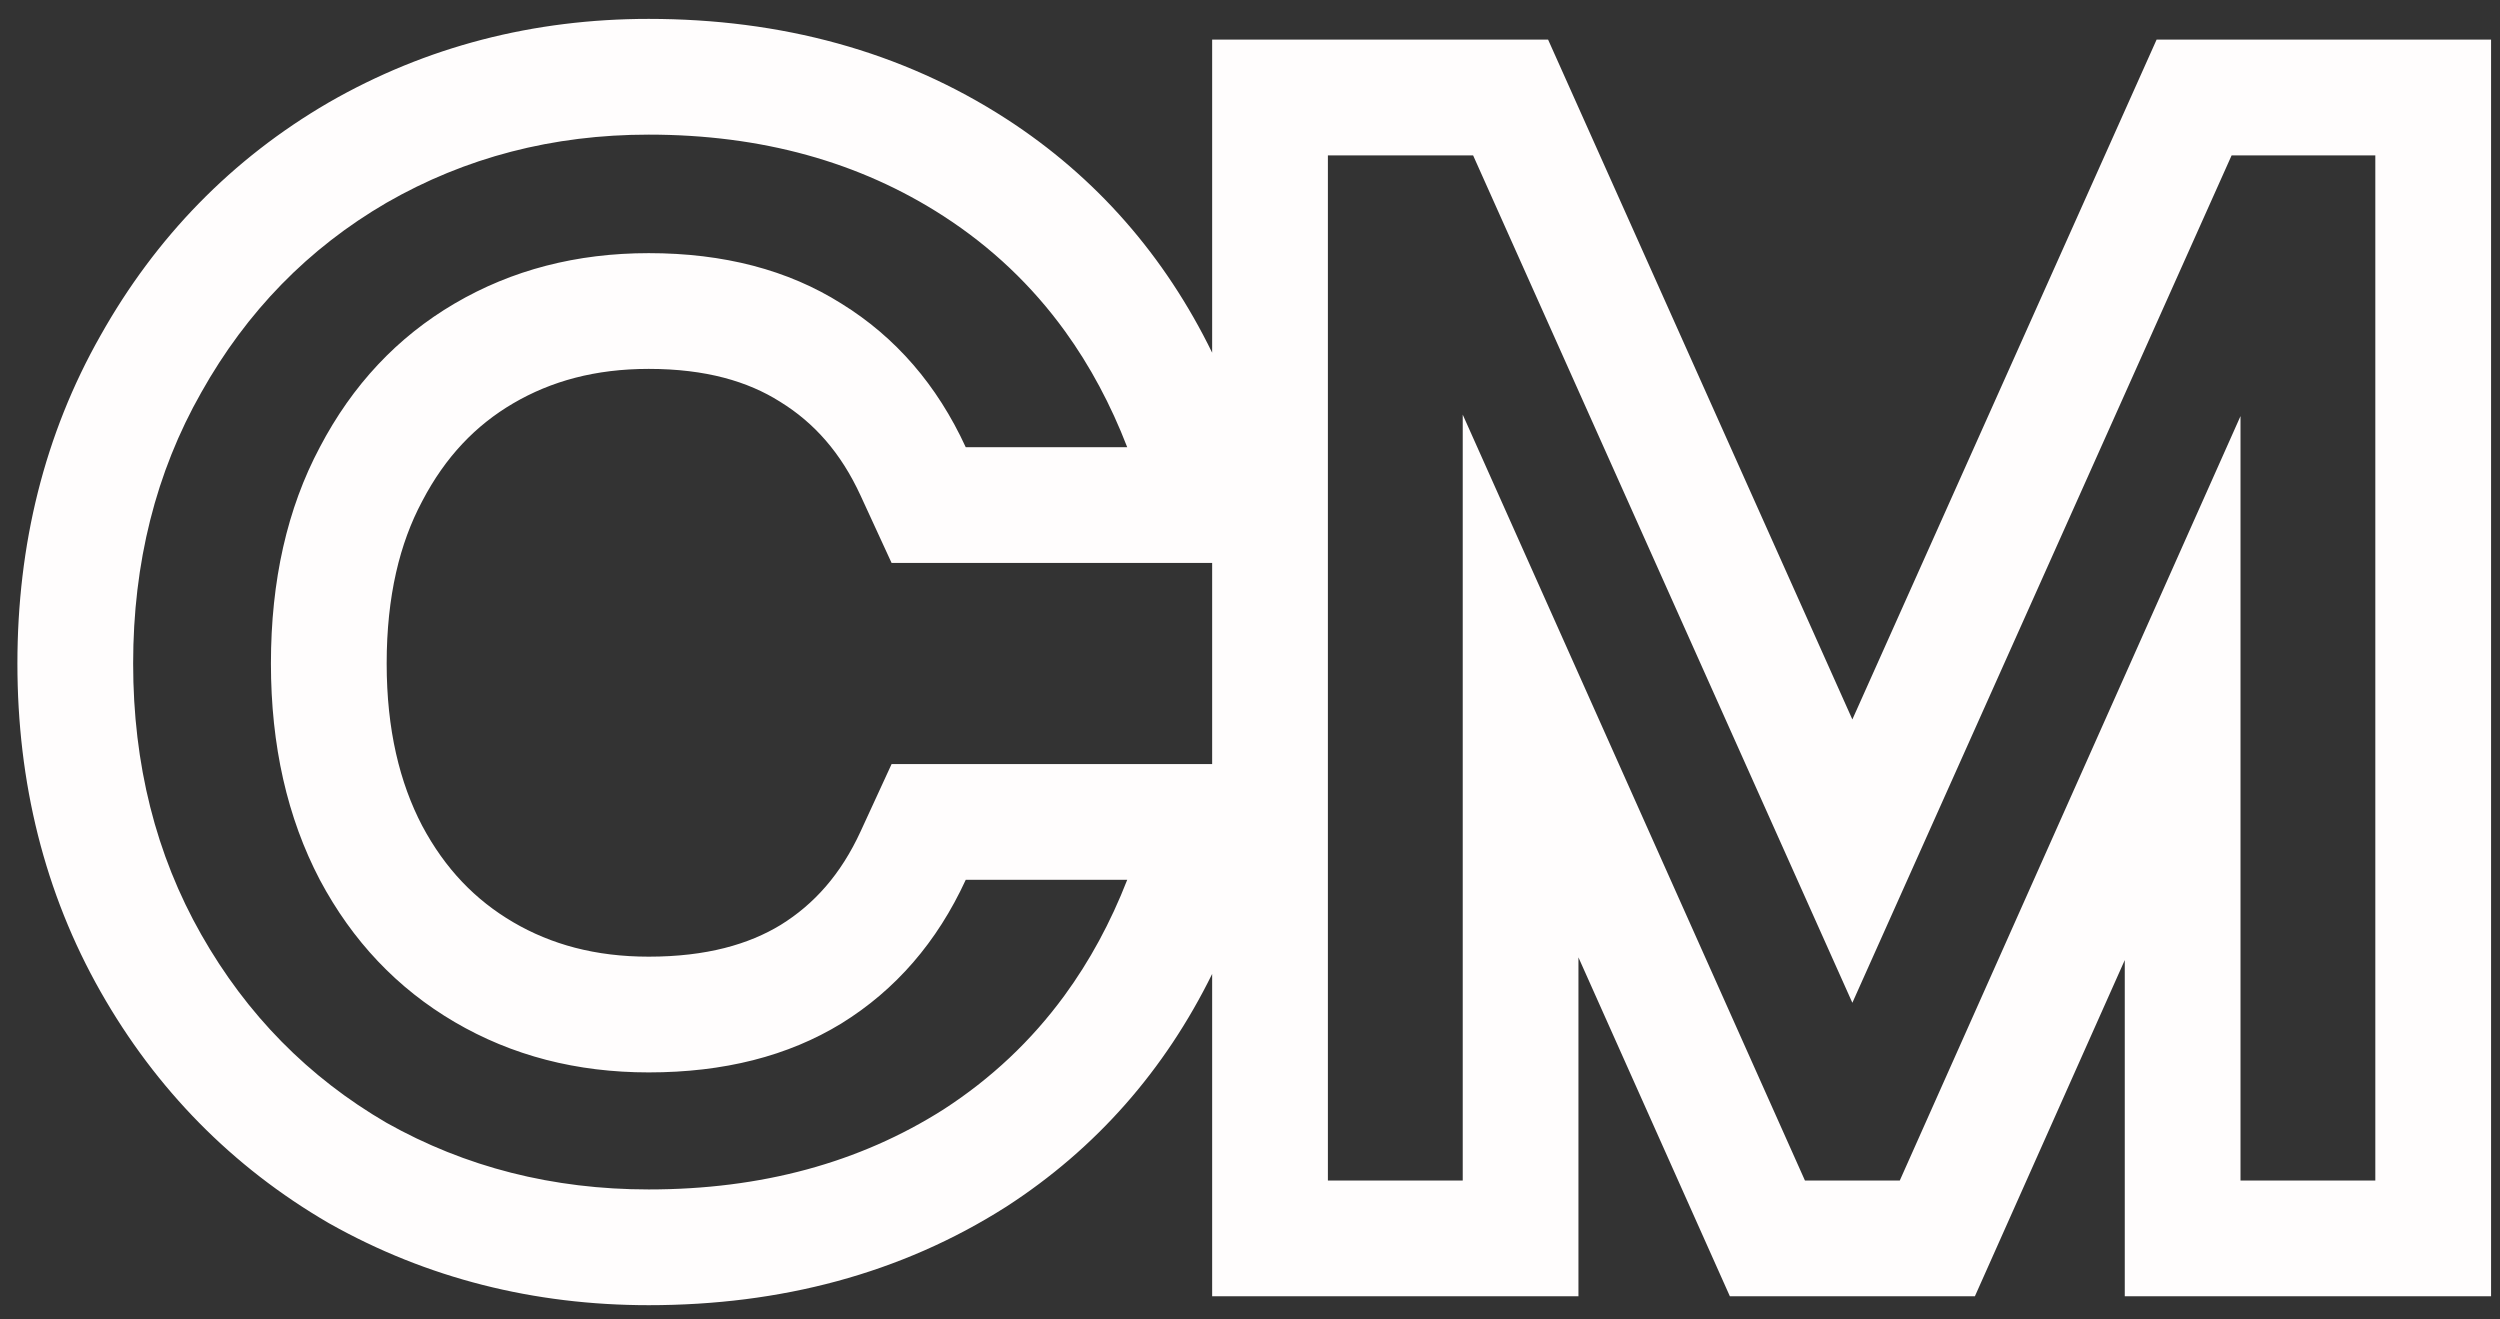 <svg class="logo" width="108" height="57" viewBox="0 0 108 57" fill="none" xmlns="http://www.w3.org/2000/svg">
          <rect x="0" y="0" width="108" height="57" fill="#333333" stroke="none"/>
          <path fill-rule="evenodd" clip-rule="evenodd" d="M13.816 19.32C12.408 21.965 11.704 25.08 11.704 28.664C11.704 32.205 12.408 35.32 13.816 38.008C15.224 40.653 17.165 42.701 19.64 44.152C22.115 45.603 24.909 46.328 28.024 46.328C31.267 46.328 34.04 45.624 36.344 44.216C38.691 42.765 40.483 40.696 41.72 38.008H48.696C47.976 39.855 47.072 41.521 45.984 43.008C44.559 44.957 42.817 46.597 40.76 47.928C37.133 50.232 32.888 51.384 28.024 51.384C23.885 51.384 20.109 50.424 16.696 48.504C13.325 46.541 10.659 43.832 8.696 40.376C6.733 36.92 5.752 33.016 5.752 28.664C5.752 24.312 6.733 20.408 8.696 16.952C10.659 13.453 13.325 10.723 16.696 8.76C20.109 6.797 23.885 5.816 28.024 5.816C32.888 5.816 37.133 6.989 40.76 9.336C42.832 10.677 44.584 12.338 46.016 14.32C47.089 15.806 47.983 17.473 48.696 19.32H41.72C40.483 16.632 38.691 14.563 36.344 13.112C34.04 11.661 31.267 10.936 28.024 10.936C24.909 10.936 22.115 11.661 19.64 13.112C17.165 14.563 15.224 16.632 13.816 19.32ZM4.342 14.495C1.916 18.77 0.752 23.535 0.752 28.664C0.752 33.797 1.918 38.566 4.348 42.845C6.738 47.054 10.031 50.409 14.18 52.825L14.212 52.844L14.245 52.862C18.449 55.227 23.077 56.384 28.024 56.384C33.709 56.384 38.911 55.026 43.441 52.148L43.459 52.137L43.476 52.126C47.359 49.614 50.323 46.222 52.365 42.074V56H68.189V41.359L74.731 56H85.315L91.79 41.475V56H107.614V1.712H93.165L80.022 31.08L66.878 1.712H52.365V15.236C50.326 11.064 47.365 7.654 43.476 5.138C38.941 2.204 33.727 0.816 28.024 0.816C23.057 0.816 18.415 2.004 14.204 4.425L14.192 4.432L14.18 4.439C10.019 6.862 6.727 10.246 4.342 14.495ZM52.365 24.32H38.517L37.178 21.411C36.321 19.548 35.164 18.261 33.715 17.365L33.697 17.354L33.68 17.343C32.315 16.484 30.506 15.936 28.024 15.936C25.72 15.936 23.811 16.463 22.169 17.425C20.549 18.375 19.245 19.731 18.245 21.64L18.238 21.655L18.23 21.669C17.275 23.462 16.704 25.739 16.704 28.664C16.704 31.525 17.267 33.815 18.238 35.673C19.23 37.533 20.533 38.88 22.169 39.839C23.811 40.801 25.72 41.328 28.024 41.328C30.526 41.328 32.353 40.792 33.726 39.956C35.17 39.061 36.323 37.775 37.178 35.917L38.517 33.008H52.365V24.32ZM63.638 6.712H57.365V51H63.19V17.912L77.974 51H82.07L96.79 17.976V51H102.614V6.712H96.406L80.022 43.32L63.638 6.712Z" fill="#FFFDFD"/>
          </svg>